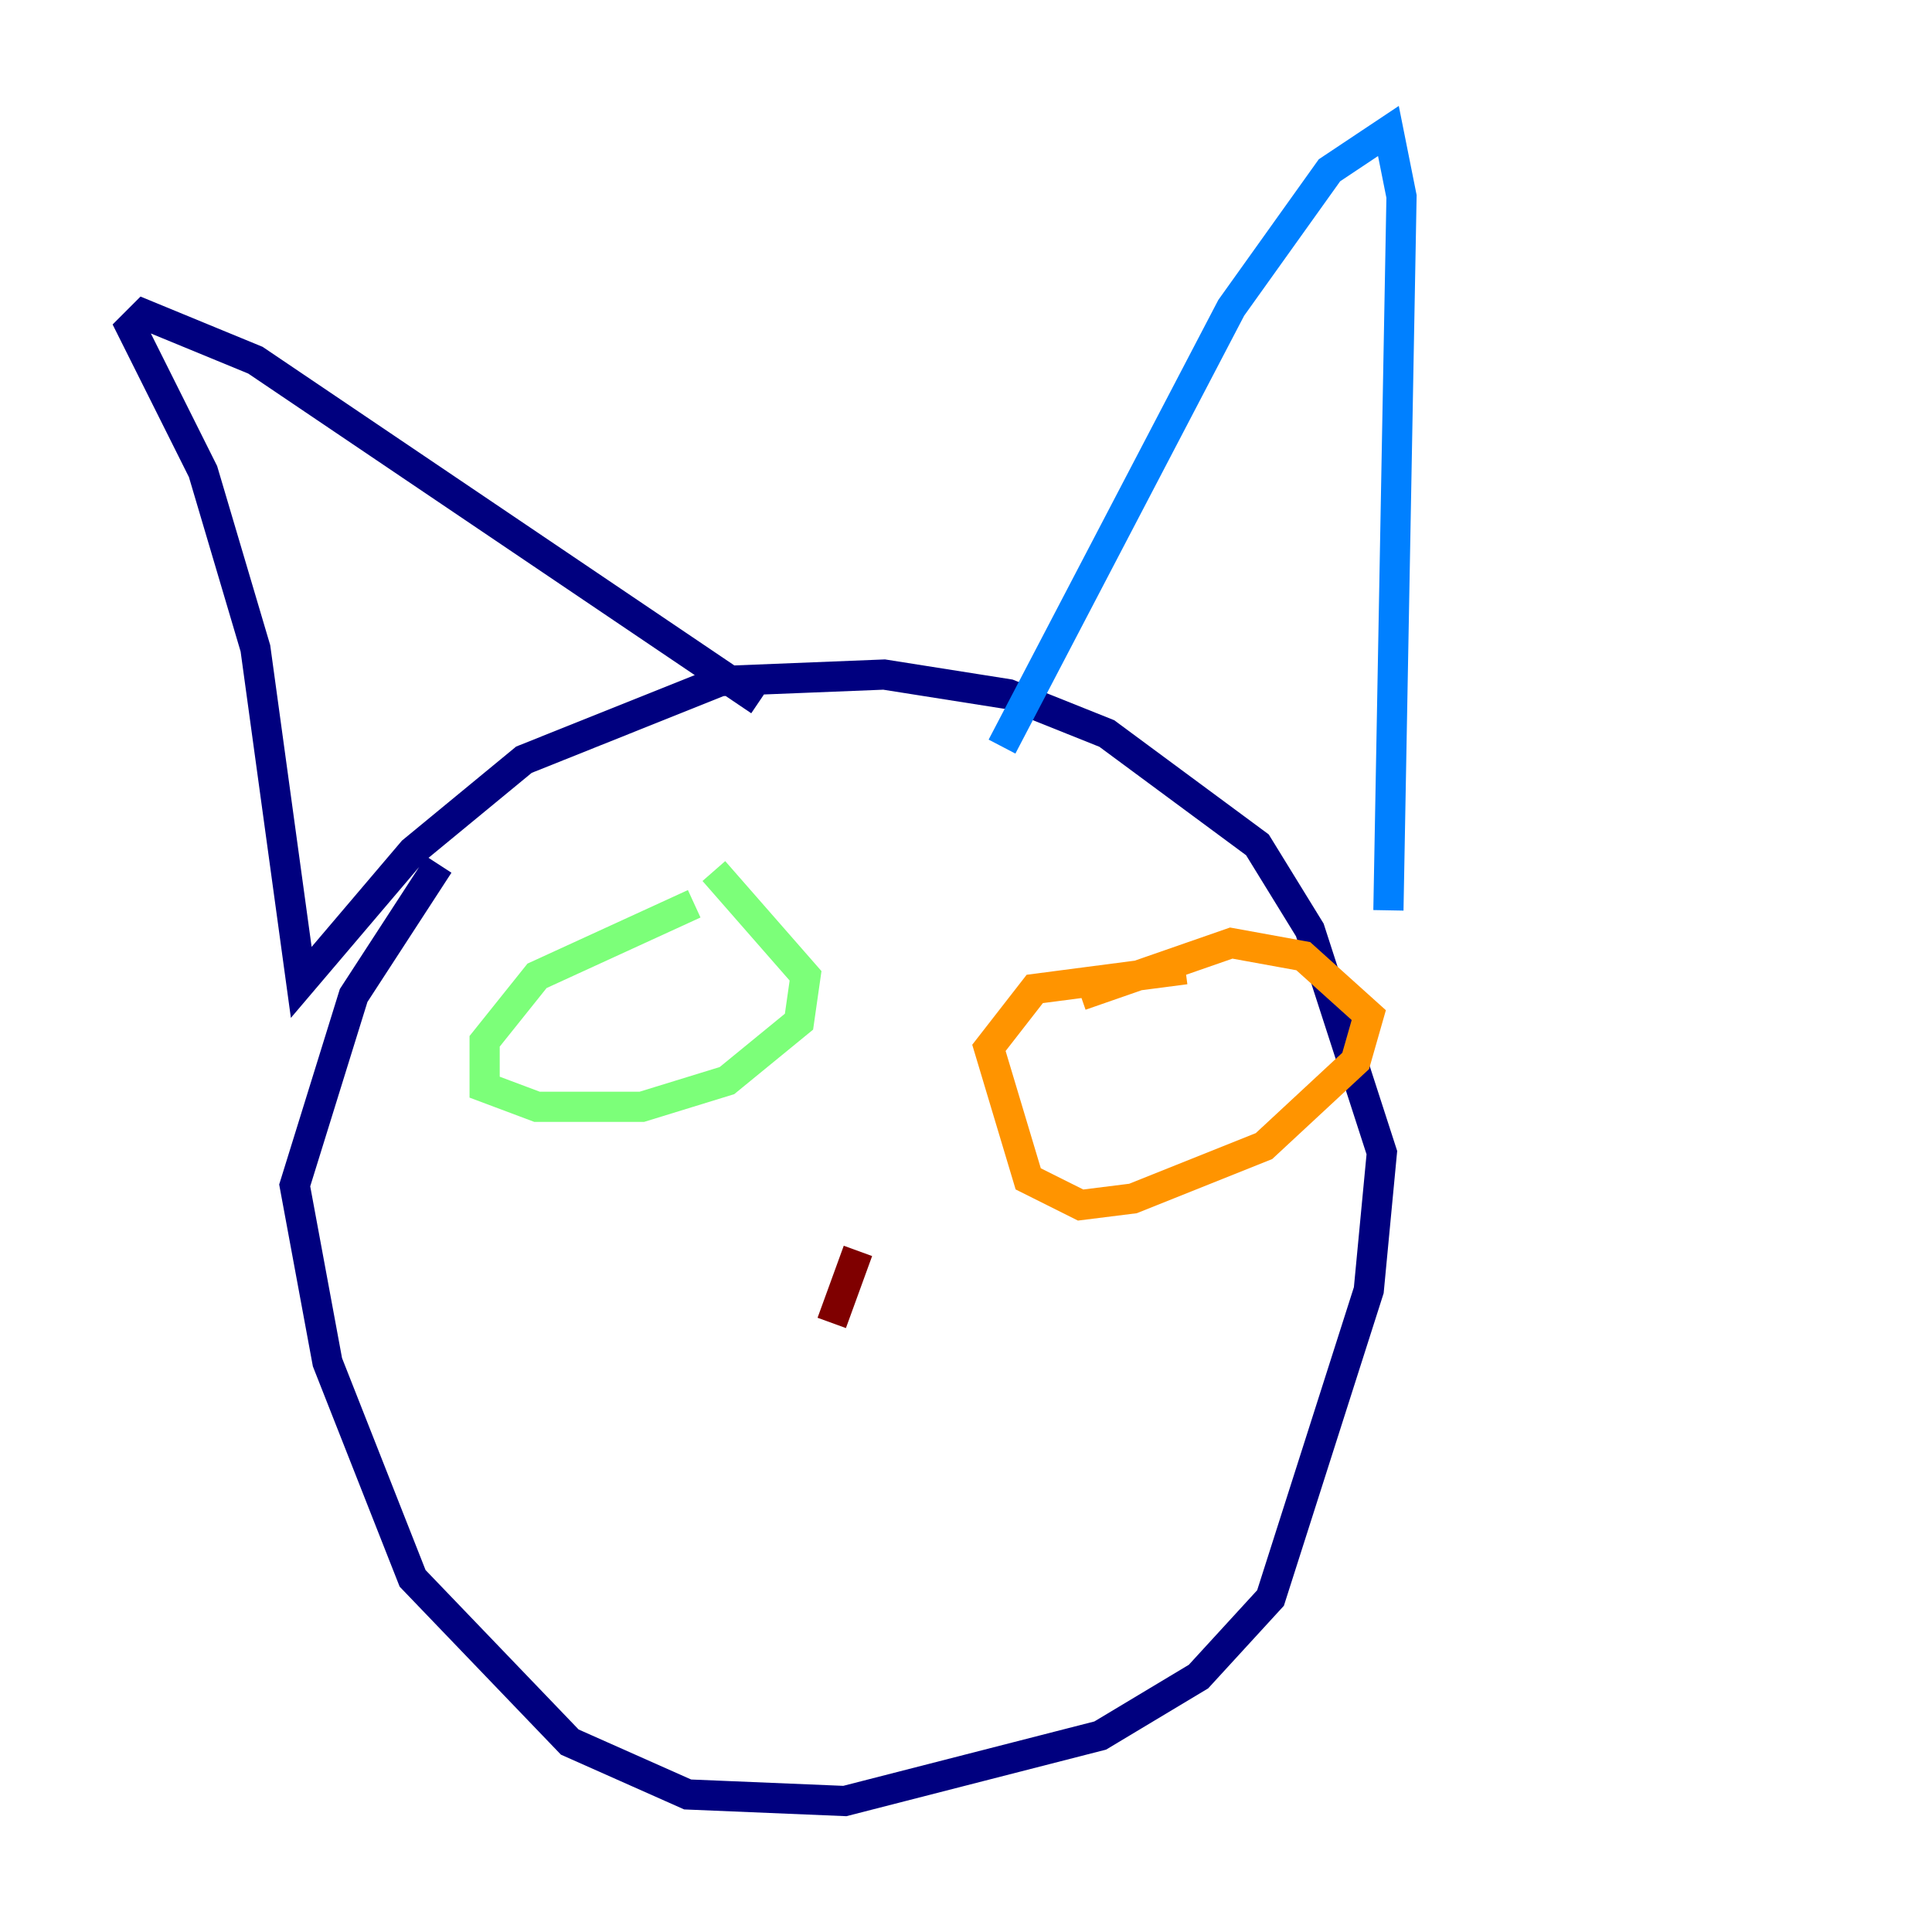 <?xml version="1.0" encoding="utf-8" ?>
<svg baseProfile="tiny" height="128" version="1.2" viewBox="0,0,128,128" width="128" xmlns="http://www.w3.org/2000/svg" xmlns:ev="http://www.w3.org/2001/xml-events" xmlns:xlink="http://www.w3.org/1999/xlink"><defs /><polyline fill="none" points="29.071,57.275 23.43,65.953 19.525,78.536 21.695,90.251 27.336,104.57 37.749,115.417 45.559,118.888 55.973,119.322 72.895,114.983 79.403,111.078 84.176,105.871 90.685,85.478 91.552,76.366 86.78,61.614 83.308,55.973 73.329,48.597 66.82,45.993 58.576,44.691 47.729,45.125 34.712,50.332 27.336,56.407 19.959,65.085 16.922,42.956 13.451,31.241 8.678,21.695 9.546,20.827 16.922,23.864 50.332,46.427" stroke="#00007f" stroke-width="2" /><polyline fill="none" points="66.386,49.464 81.573,20.393 88.081,11.281 91.986,8.678 92.854,13.017 91.986,60.312" stroke="#0080ff" stroke-width="2" /><polyline fill="none" points="45.993,59.878 35.58,64.651 32.108,68.99 32.108,72.027 35.58,73.329 42.522,73.329 48.163,71.593 52.936,67.688 53.37,64.651 47.295,57.709" stroke="#7cff79" stroke-width="2" /><polyline fill="none" points="78.536,64.217 68.556,65.519 65.519,69.424 68.122,78.102 71.593,79.837 75.064,79.403 83.742,75.932 89.817,70.291 90.685,67.254 86.346,63.349 81.573,62.481 71.593,65.953" stroke="#ff9400" stroke-width="2" /><polyline fill="none" points="56.841,82.875 55.105,87.647" stroke="#7f0000" stroke-width="2" /></svg>